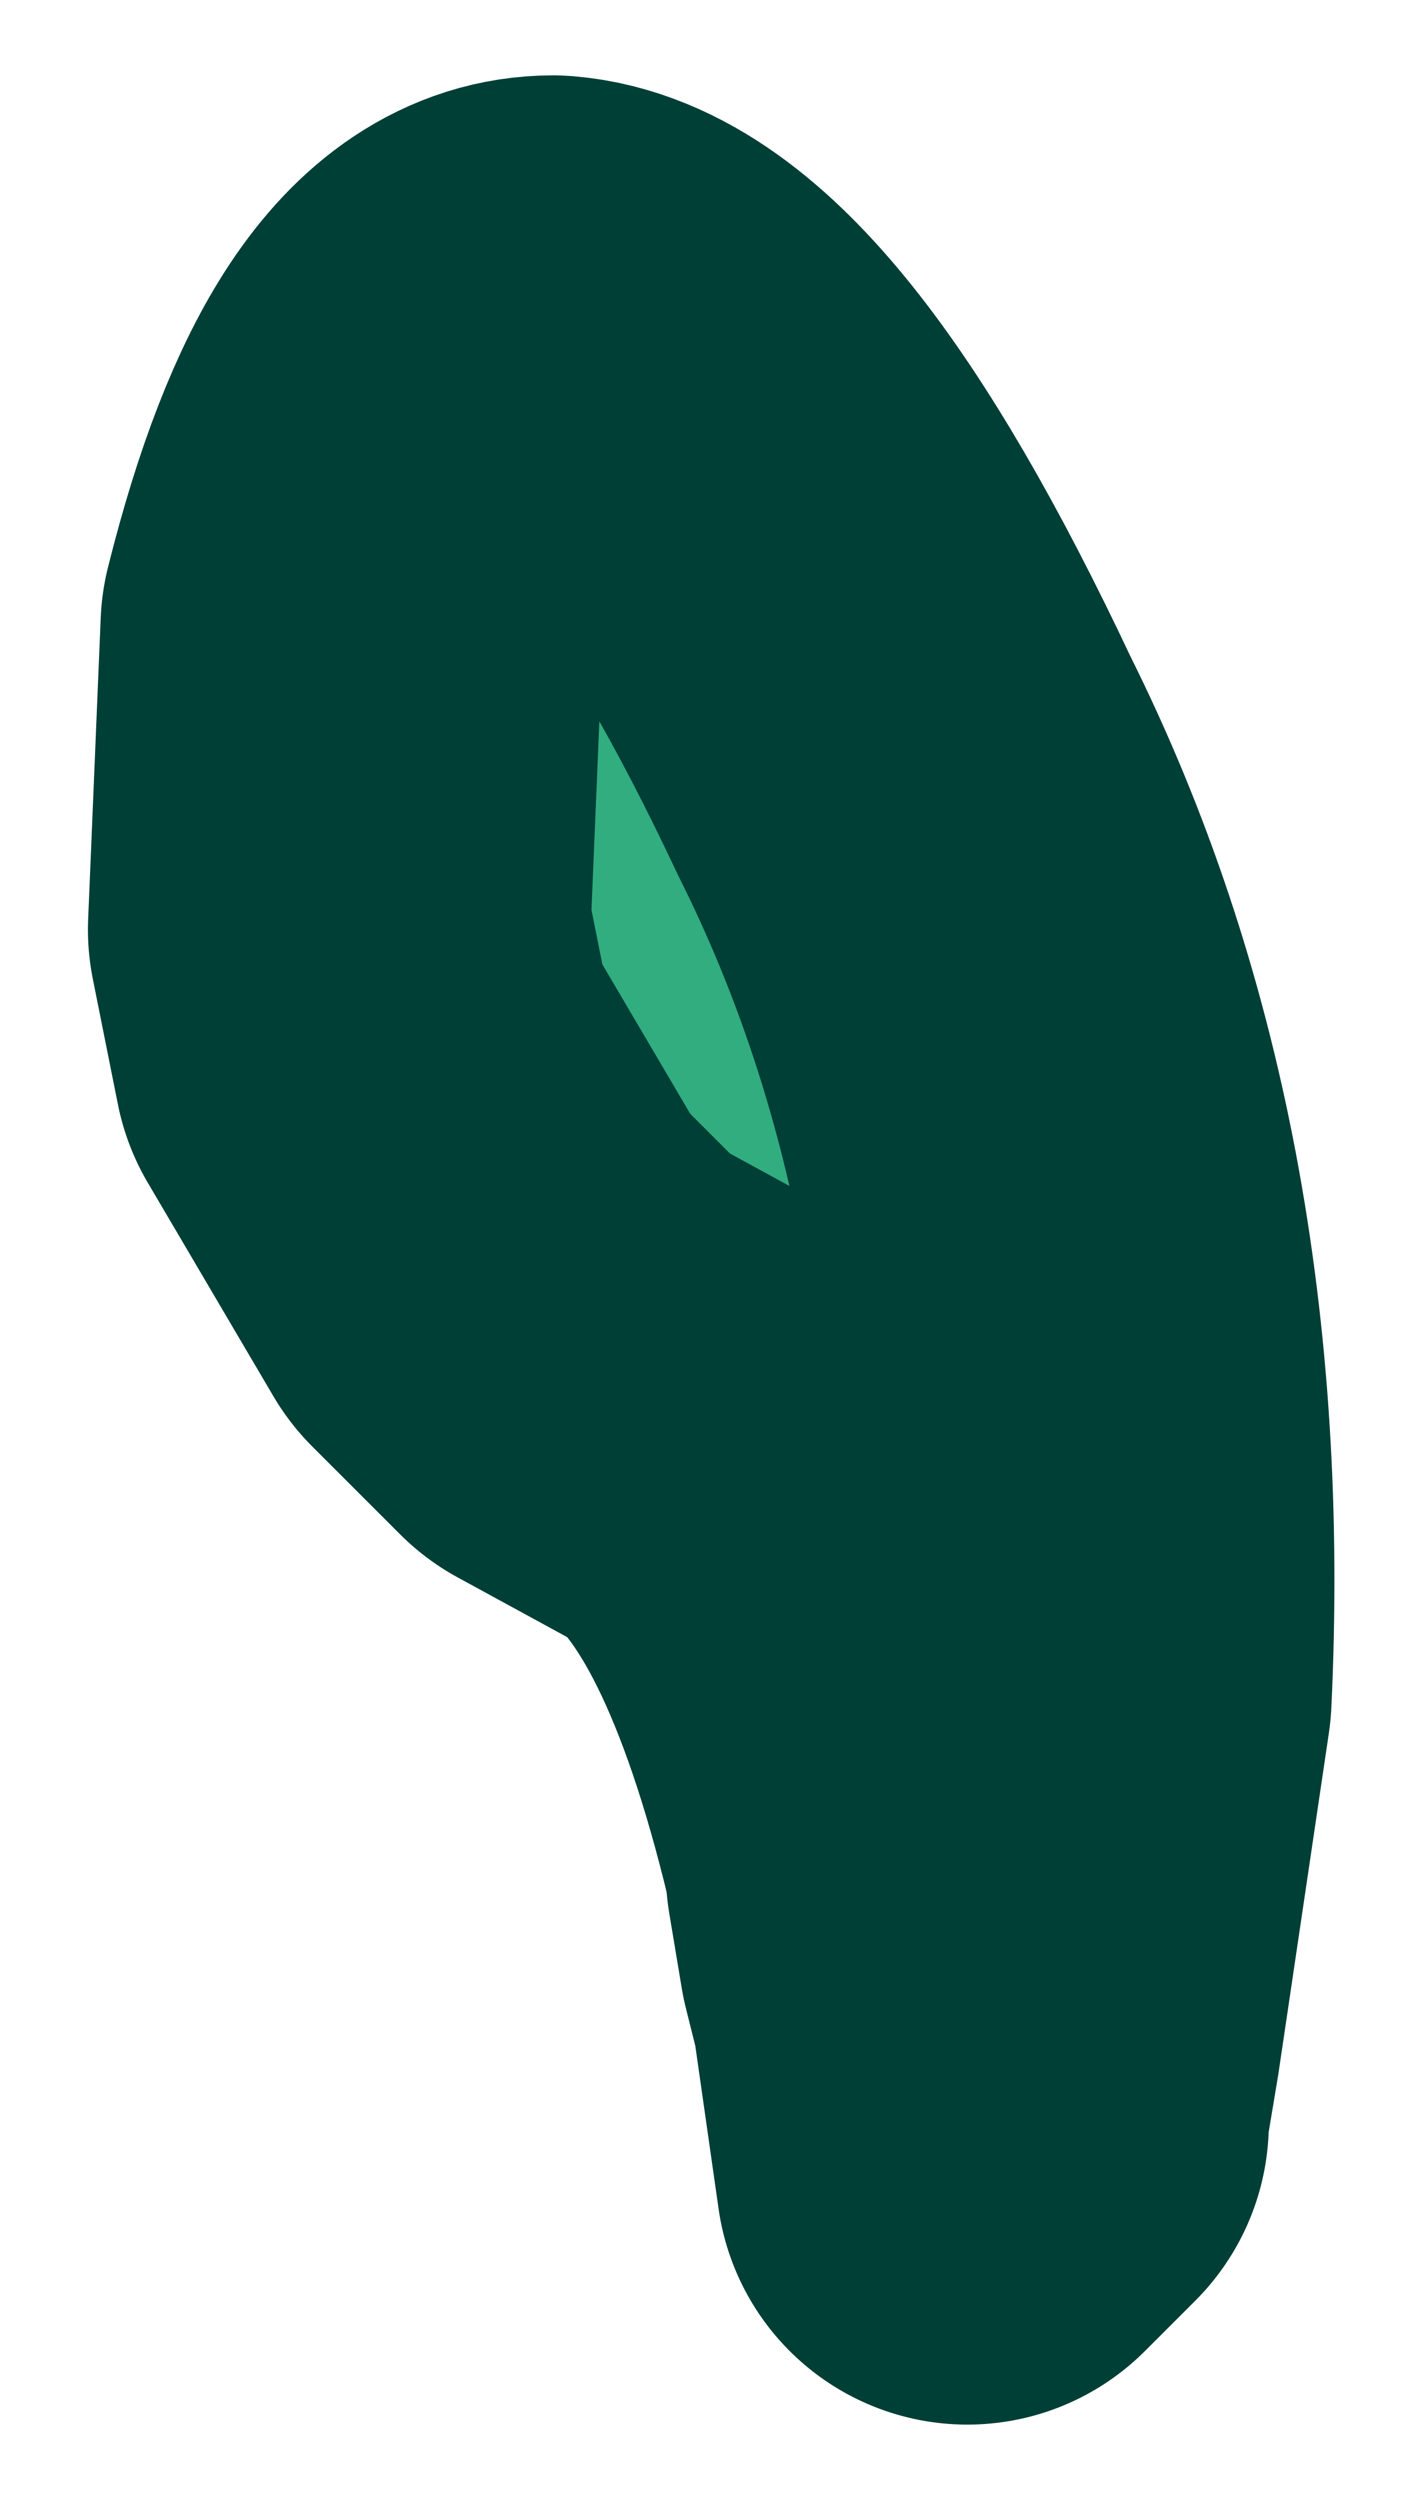 <?xml version="1.0" encoding="UTF-8" standalone="no"?>
<svg xmlns:xlink="http://www.w3.org/1999/xlink" height="9.95px" width="5.6px" xmlns="http://www.w3.org/2000/svg">
  <g transform="matrix(1.0, 0.0, 0.0, 1.0, -3.75, 15.0)">
    <path d="M5.1 -11.3 L5.15 -12.5 Q5.45 -13.7 5.95 -13.7 6.55 -13.65 7.35 -11.95 8.15 -10.35 8.05 -8.25 L7.85 -6.9 7.8 -6.6 7.8 -6.55 7.6 -6.35 7.5 -7.05 7.45 -7.25 7.4 -7.55 7.4 -7.6 Q7.1 -8.9 6.6 -9.3 L6.05 -9.6 5.7 -9.95 5.2 -10.8 5.1 -11.3" fill="#32ad80" fill-rule="evenodd" stroke="none"/>
    <path d="M5.1 -11.3 L5.2 -10.8 5.7 -9.95 6.05 -9.6 6.6 -9.3 Q7.1 -8.9 7.4 -7.6 L7.4 -7.55 7.45 -7.25 7.5 -7.05 7.6 -6.35 7.8 -6.55 7.8 -6.6 7.85 -6.9 8.05 -8.25 Q8.15 -10.35 7.35 -11.95 6.55 -13.65 5.95 -13.7 5.45 -13.7 5.15 -12.5 L5.1 -11.3 Z" fill="none" stroke="#003f36" stroke-linecap="square" stroke-linejoin="round" stroke-width="2.0"/>
  </g>
</svg>
